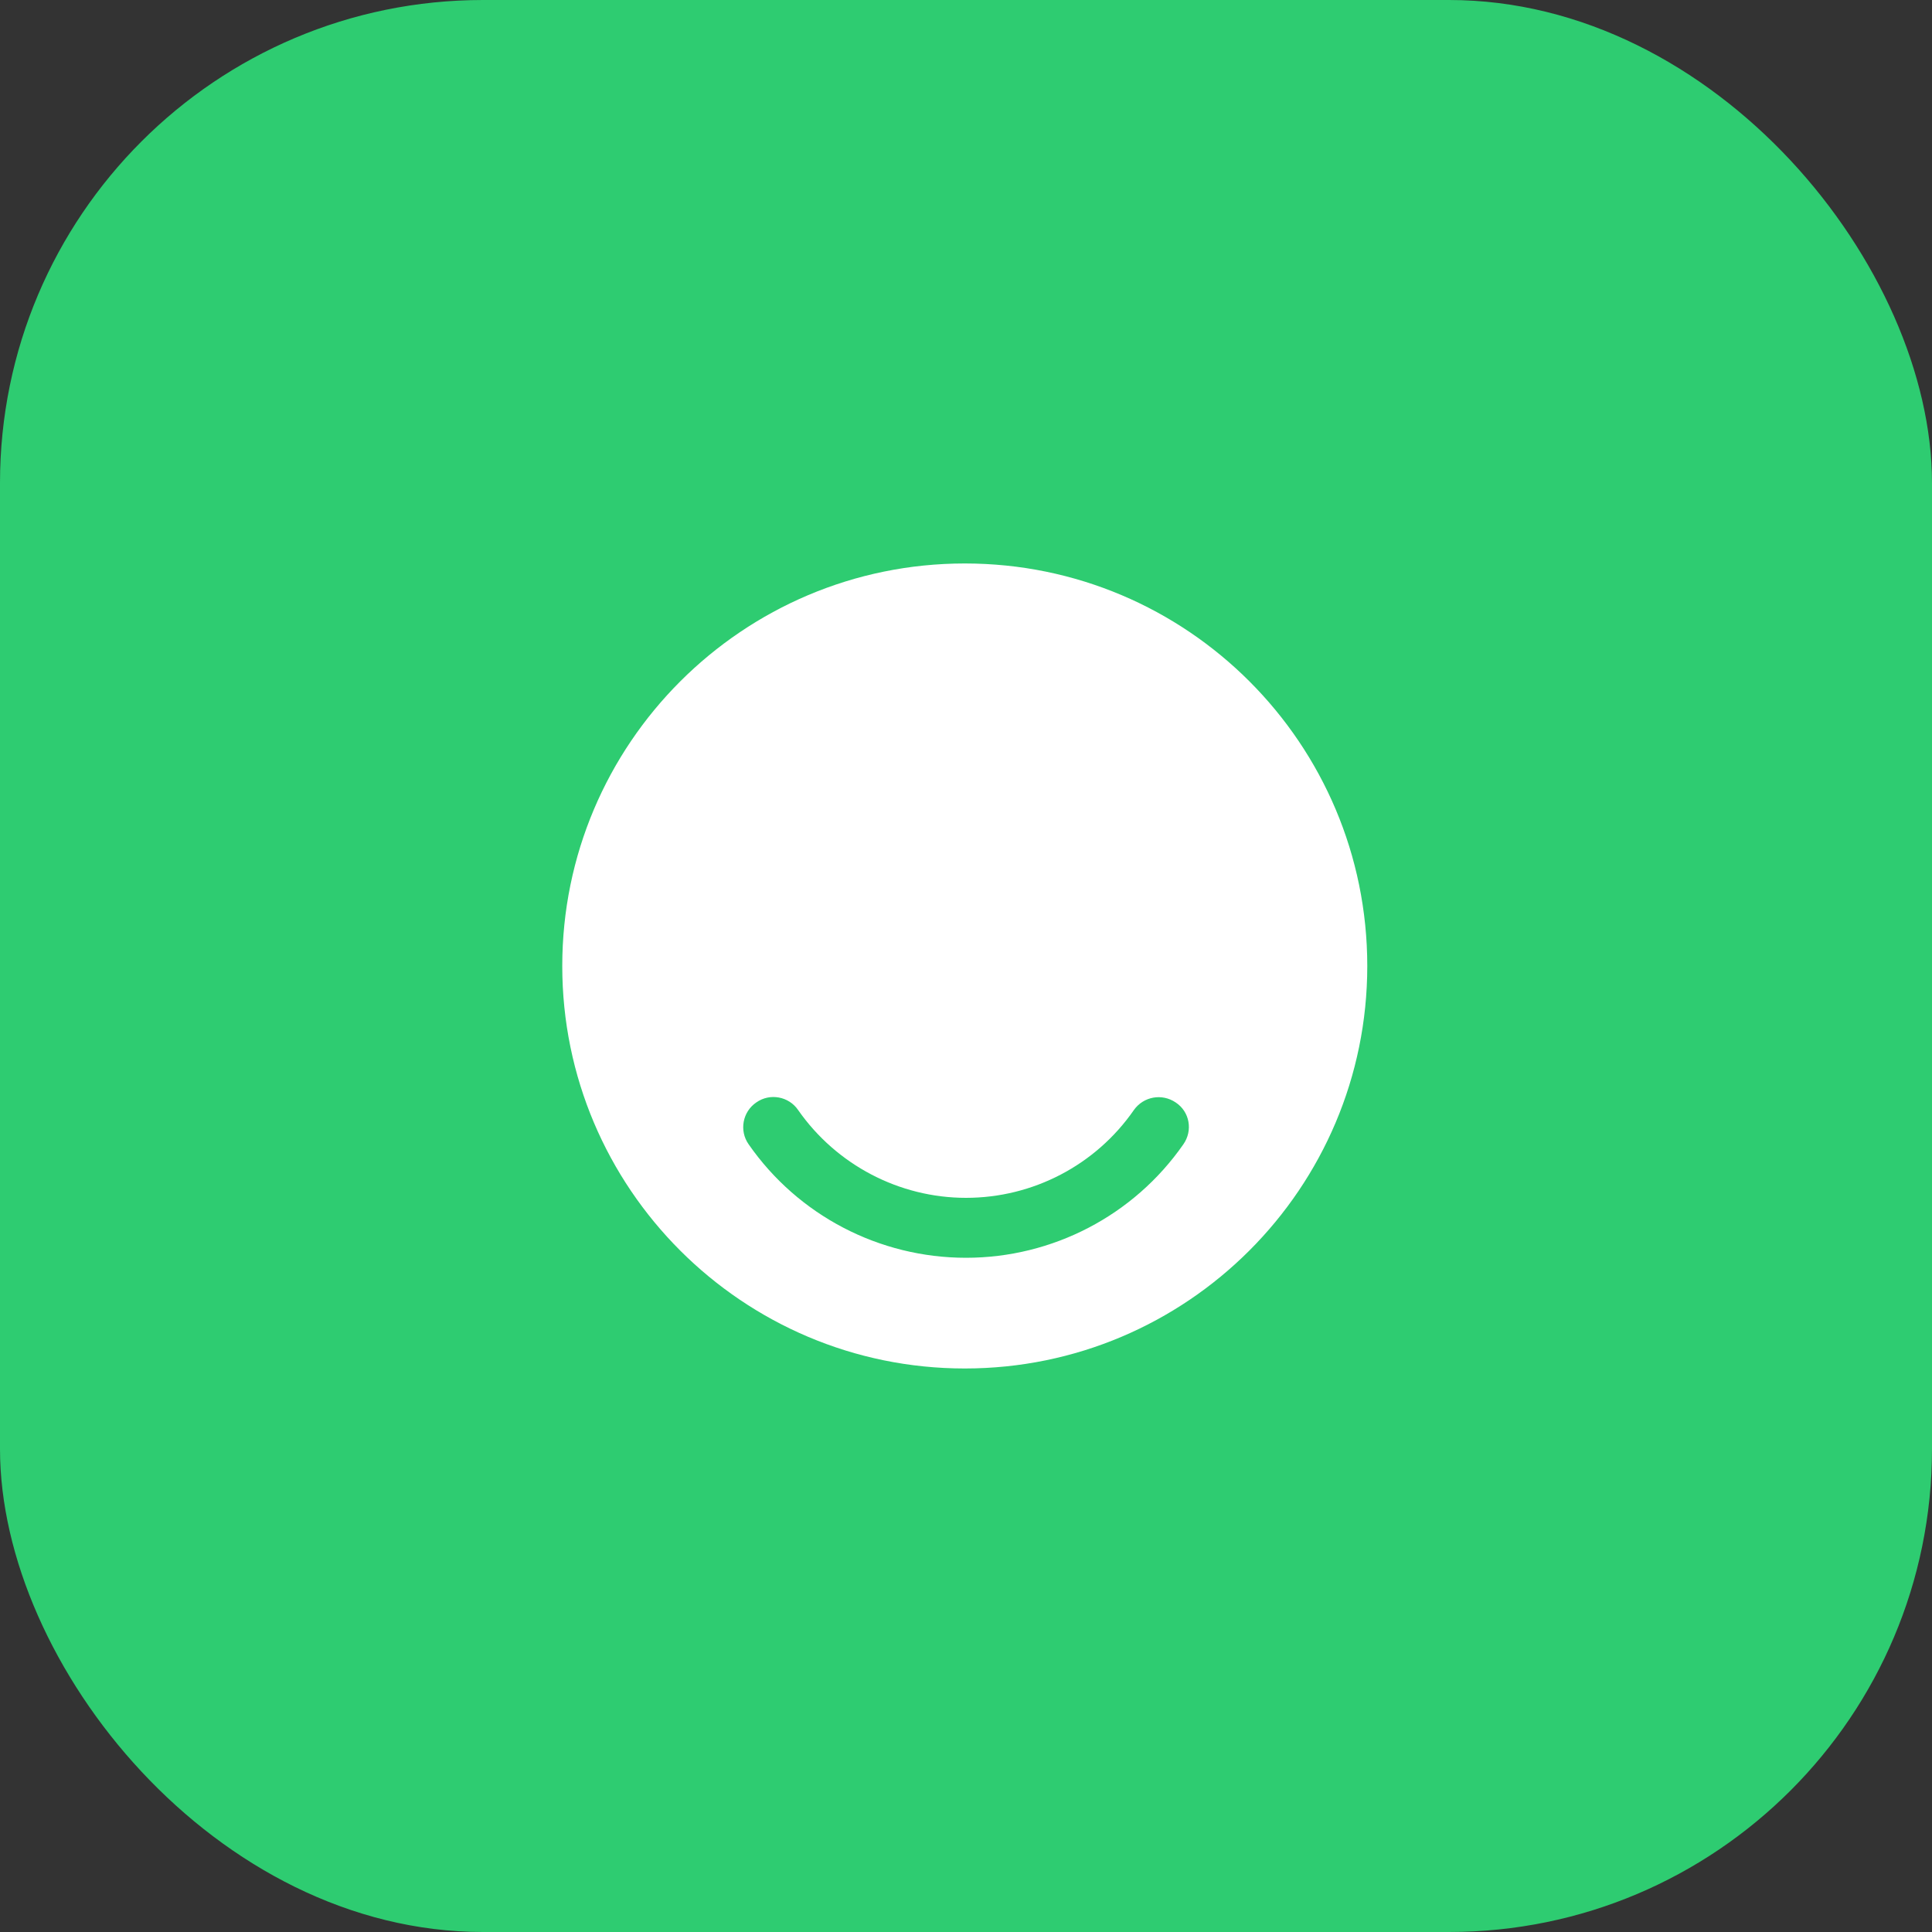 <svg width="40" height="40" viewBox="0 0 40 40" fill="none" xmlns="http://www.w3.org/2000/svg">
<rect x="0" y="0" width="40" height="40" fill="#333333" stroke="none"/>
<rect width="40" height="40" rx="10" fill="#2ECC71"/>
<path d="M19.975 11.666C15.375 11.666 11.641 15.4 11.641 20C11.641 24.6 15.375 28.333 19.975 28.333C24.575 28.333 28.308 24.6 28.308 20C28.308 15.4 24.583 11.666 19.975 11.666ZM24.5 23.692C23.475 25.166 21.791 26.041 20 26.041C18.208 26.041 16.525 25.166 15.5 23.692C15.3 23.408 15.375 23.017 15.658 22.825C15.941 22.625 16.333 22.7 16.525 22.983C17.316 24.116 18.616 24.8 20 24.8C21.383 24.8 22.683 24.125 23.475 22.983C23.675 22.7 24.058 22.633 24.341 22.825C24.633 23.017 24.7 23.408 24.5 23.692Z" fill="white"/>
</svg>

